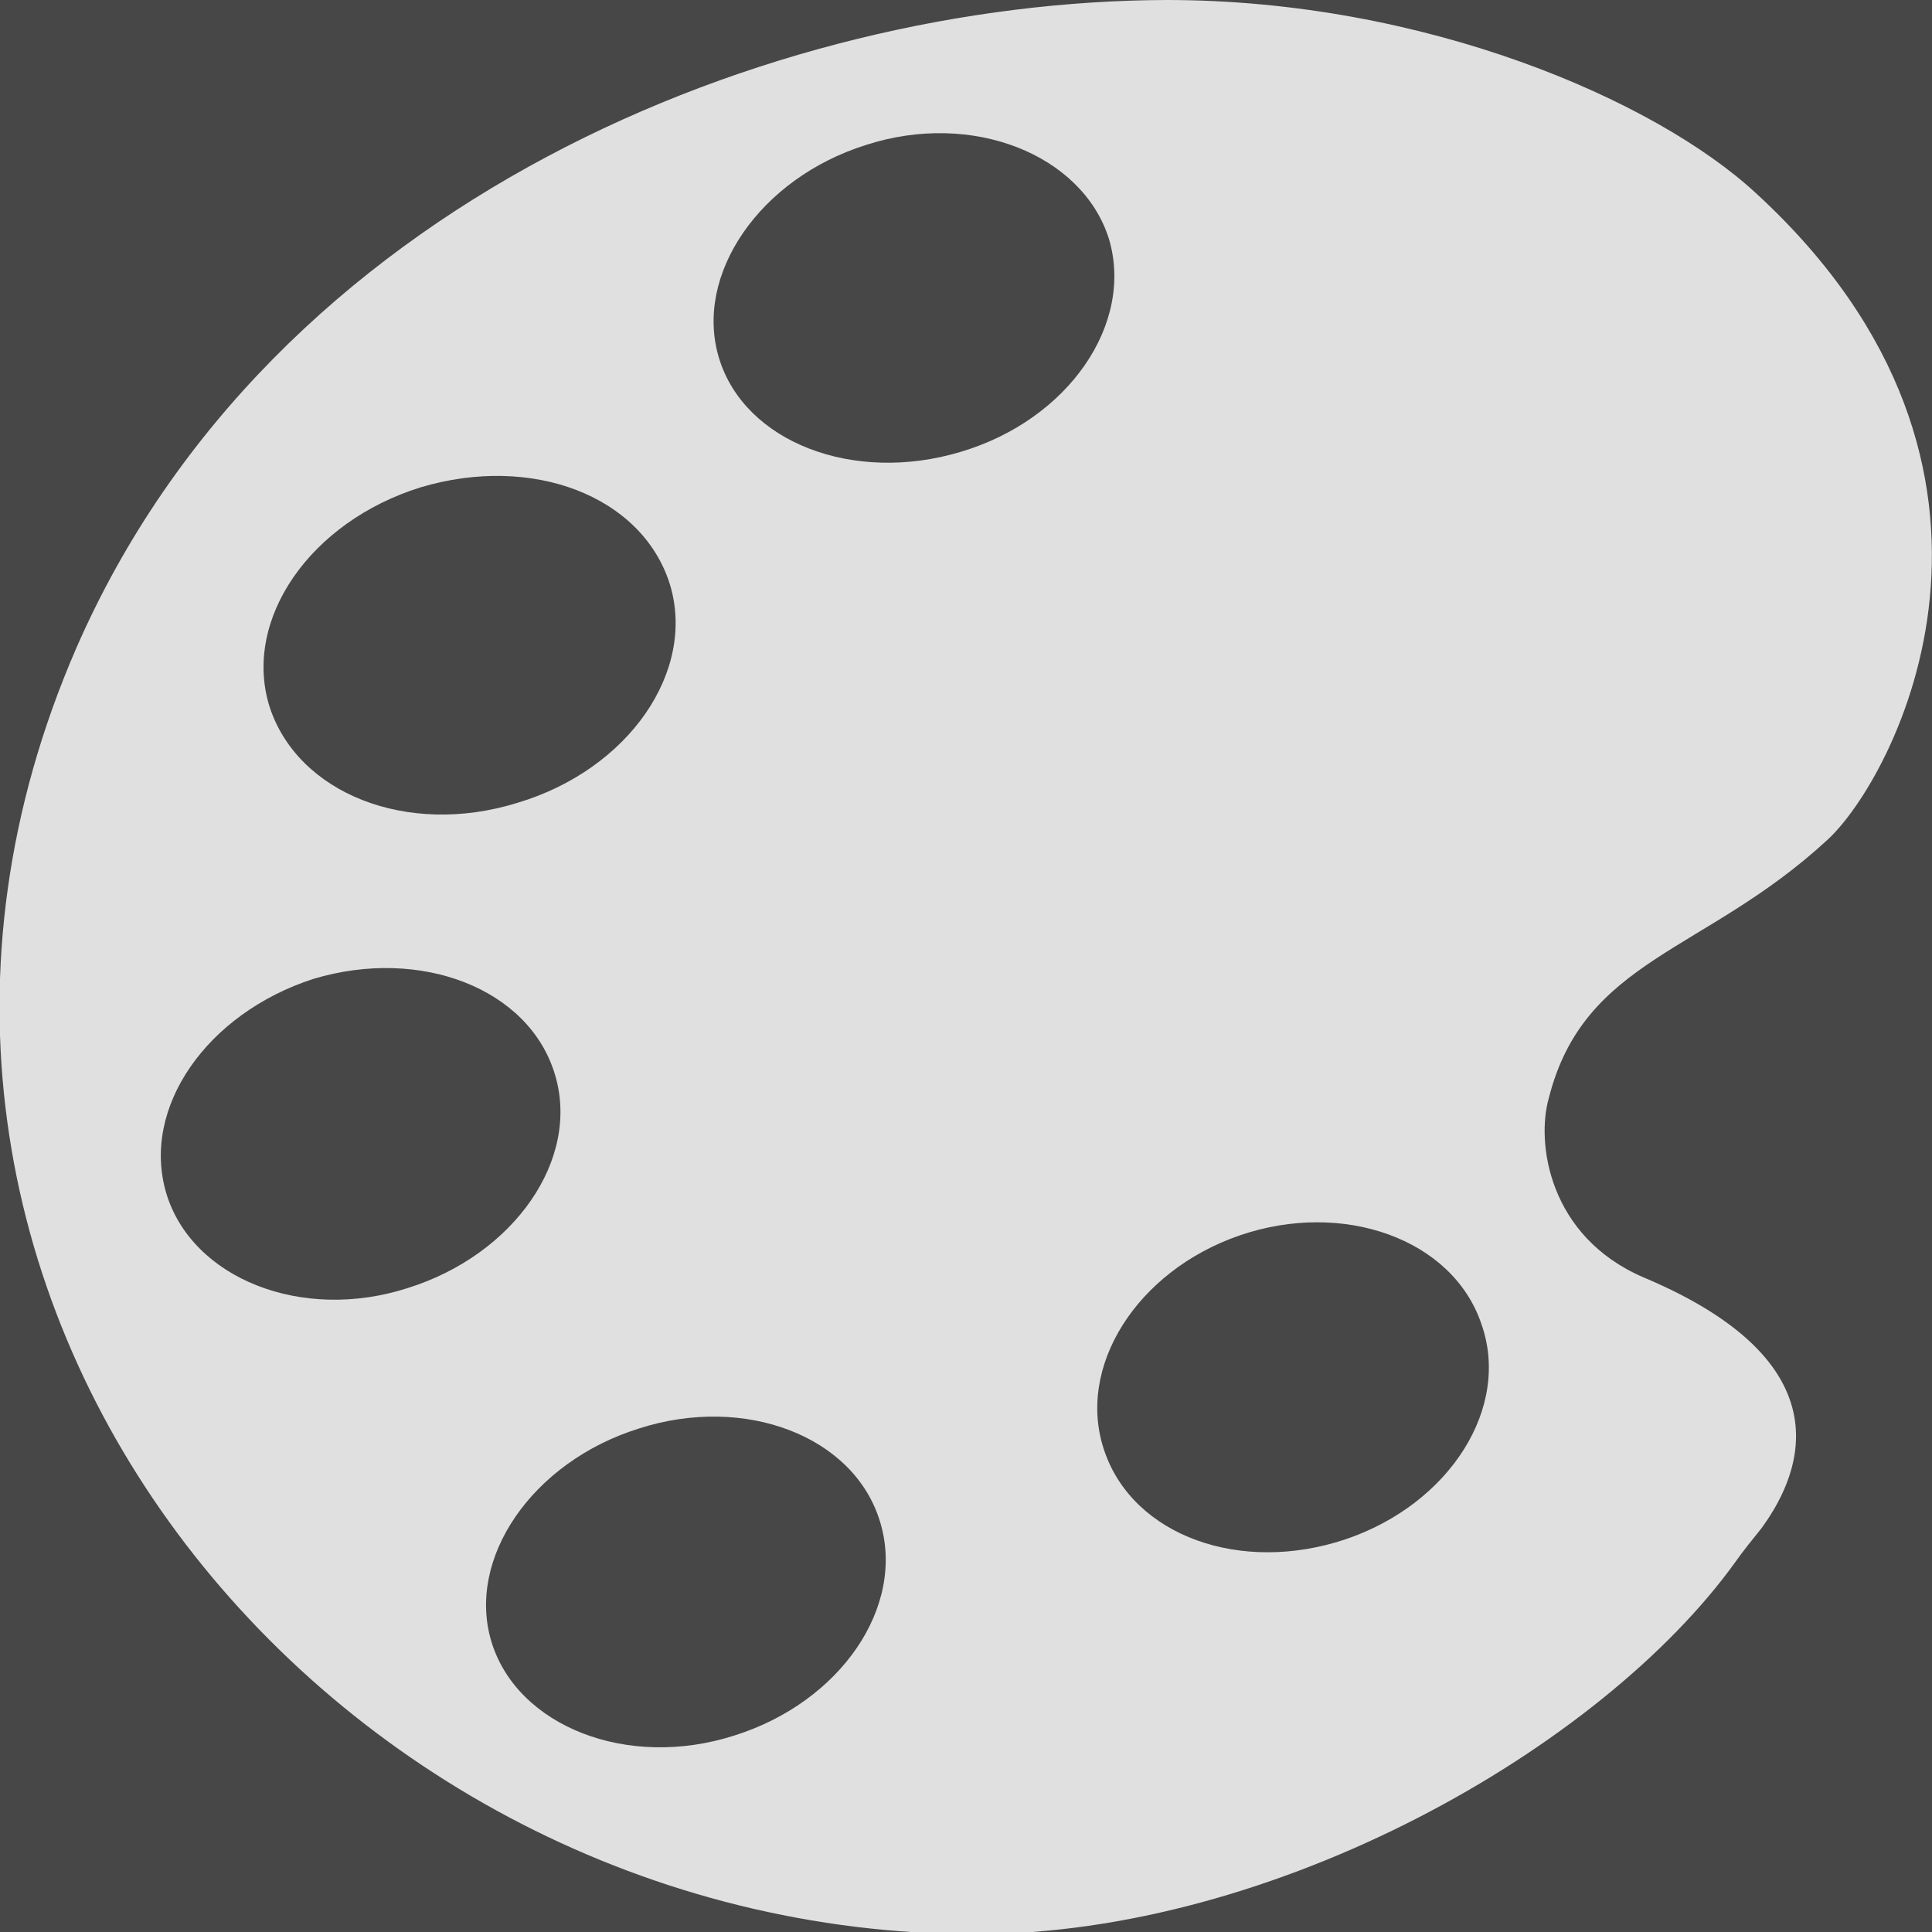 <svg version="1.2" baseProfile="tiny-ps" xmlns="http://www.w3.org/2000/svg" viewBox="0 0 18 18" width="18" height="18">
	<title>icon-svg</title>
	<style>
		tspan { white-space:pre }
		.shp0 { fill: #474747 } 
		.shp1 { fill: #e0e0e0 } 
	</style>
	<path id="Layer" class="shp0" d="M0 0L18 0L18 18L0 18L0 0Z" />
	<path id="Layer" fill-rule="evenodd" class="shp1" d="M17.02 7.83C15.88 8.88 14.76 8.93 14.43 10.23C14.31 10.65 14.43 11.52 15.31 11.9C17.31 12.74 16.71 13.83 16.41 14.24C16.33 14.34 16.24 14.45 16.17 14.55C14.92 16.29 11.88 18.02 9.09 18.02C3.04 18.02 -1.9 12.05 0.71 6.04C2.53 1.87 7.2 0.01 10.87 0C13.27 0 15.42 0.93 16.36 1.8C19.17 4.38 17.65 7.26 17.02 7.83ZM2.51 6.58C2.77 7.39 3.79 7.8 4.82 7.48C5.86 7.17 6.49 6.25 6.24 5.44C5.98 4.62 4.96 4.23 3.92 4.54C2.89 4.86 2.26 5.77 2.51 6.58ZM3.8 12C4.79 11.69 5.41 10.8 5.17 10.01C4.93 9.21 3.92 8.82 2.92 9.12C1.93 9.44 1.31 10.32 1.55 11.12C1.79 11.91 2.81 12.32 3.8 12ZM8.2 14.18C7.96 13.38 6.94 12.99 5.95 13.31C4.96 13.62 4.34 14.52 4.58 15.3C4.82 16.08 5.84 16.49 6.84 16.17C7.83 15.86 8.44 14.97 8.2 14.18ZM10.33 2.22C10.08 1.44 9.06 1.03 8.07 1.35C7.08 1.66 6.46 2.56 6.7 3.34C6.94 4.12 7.95 4.51 8.95 4.21C9.96 3.91 10.57 3.01 10.33 2.22ZM13.8 12.33C13.53 11.54 12.51 11.18 11.55 11.51C10.59 11.84 10.02 12.74 10.29 13.52C10.56 14.31 11.56 14.67 12.54 14.34C13.51 14.01 14.08 13.11 13.8 12.33Z" />
</svg>